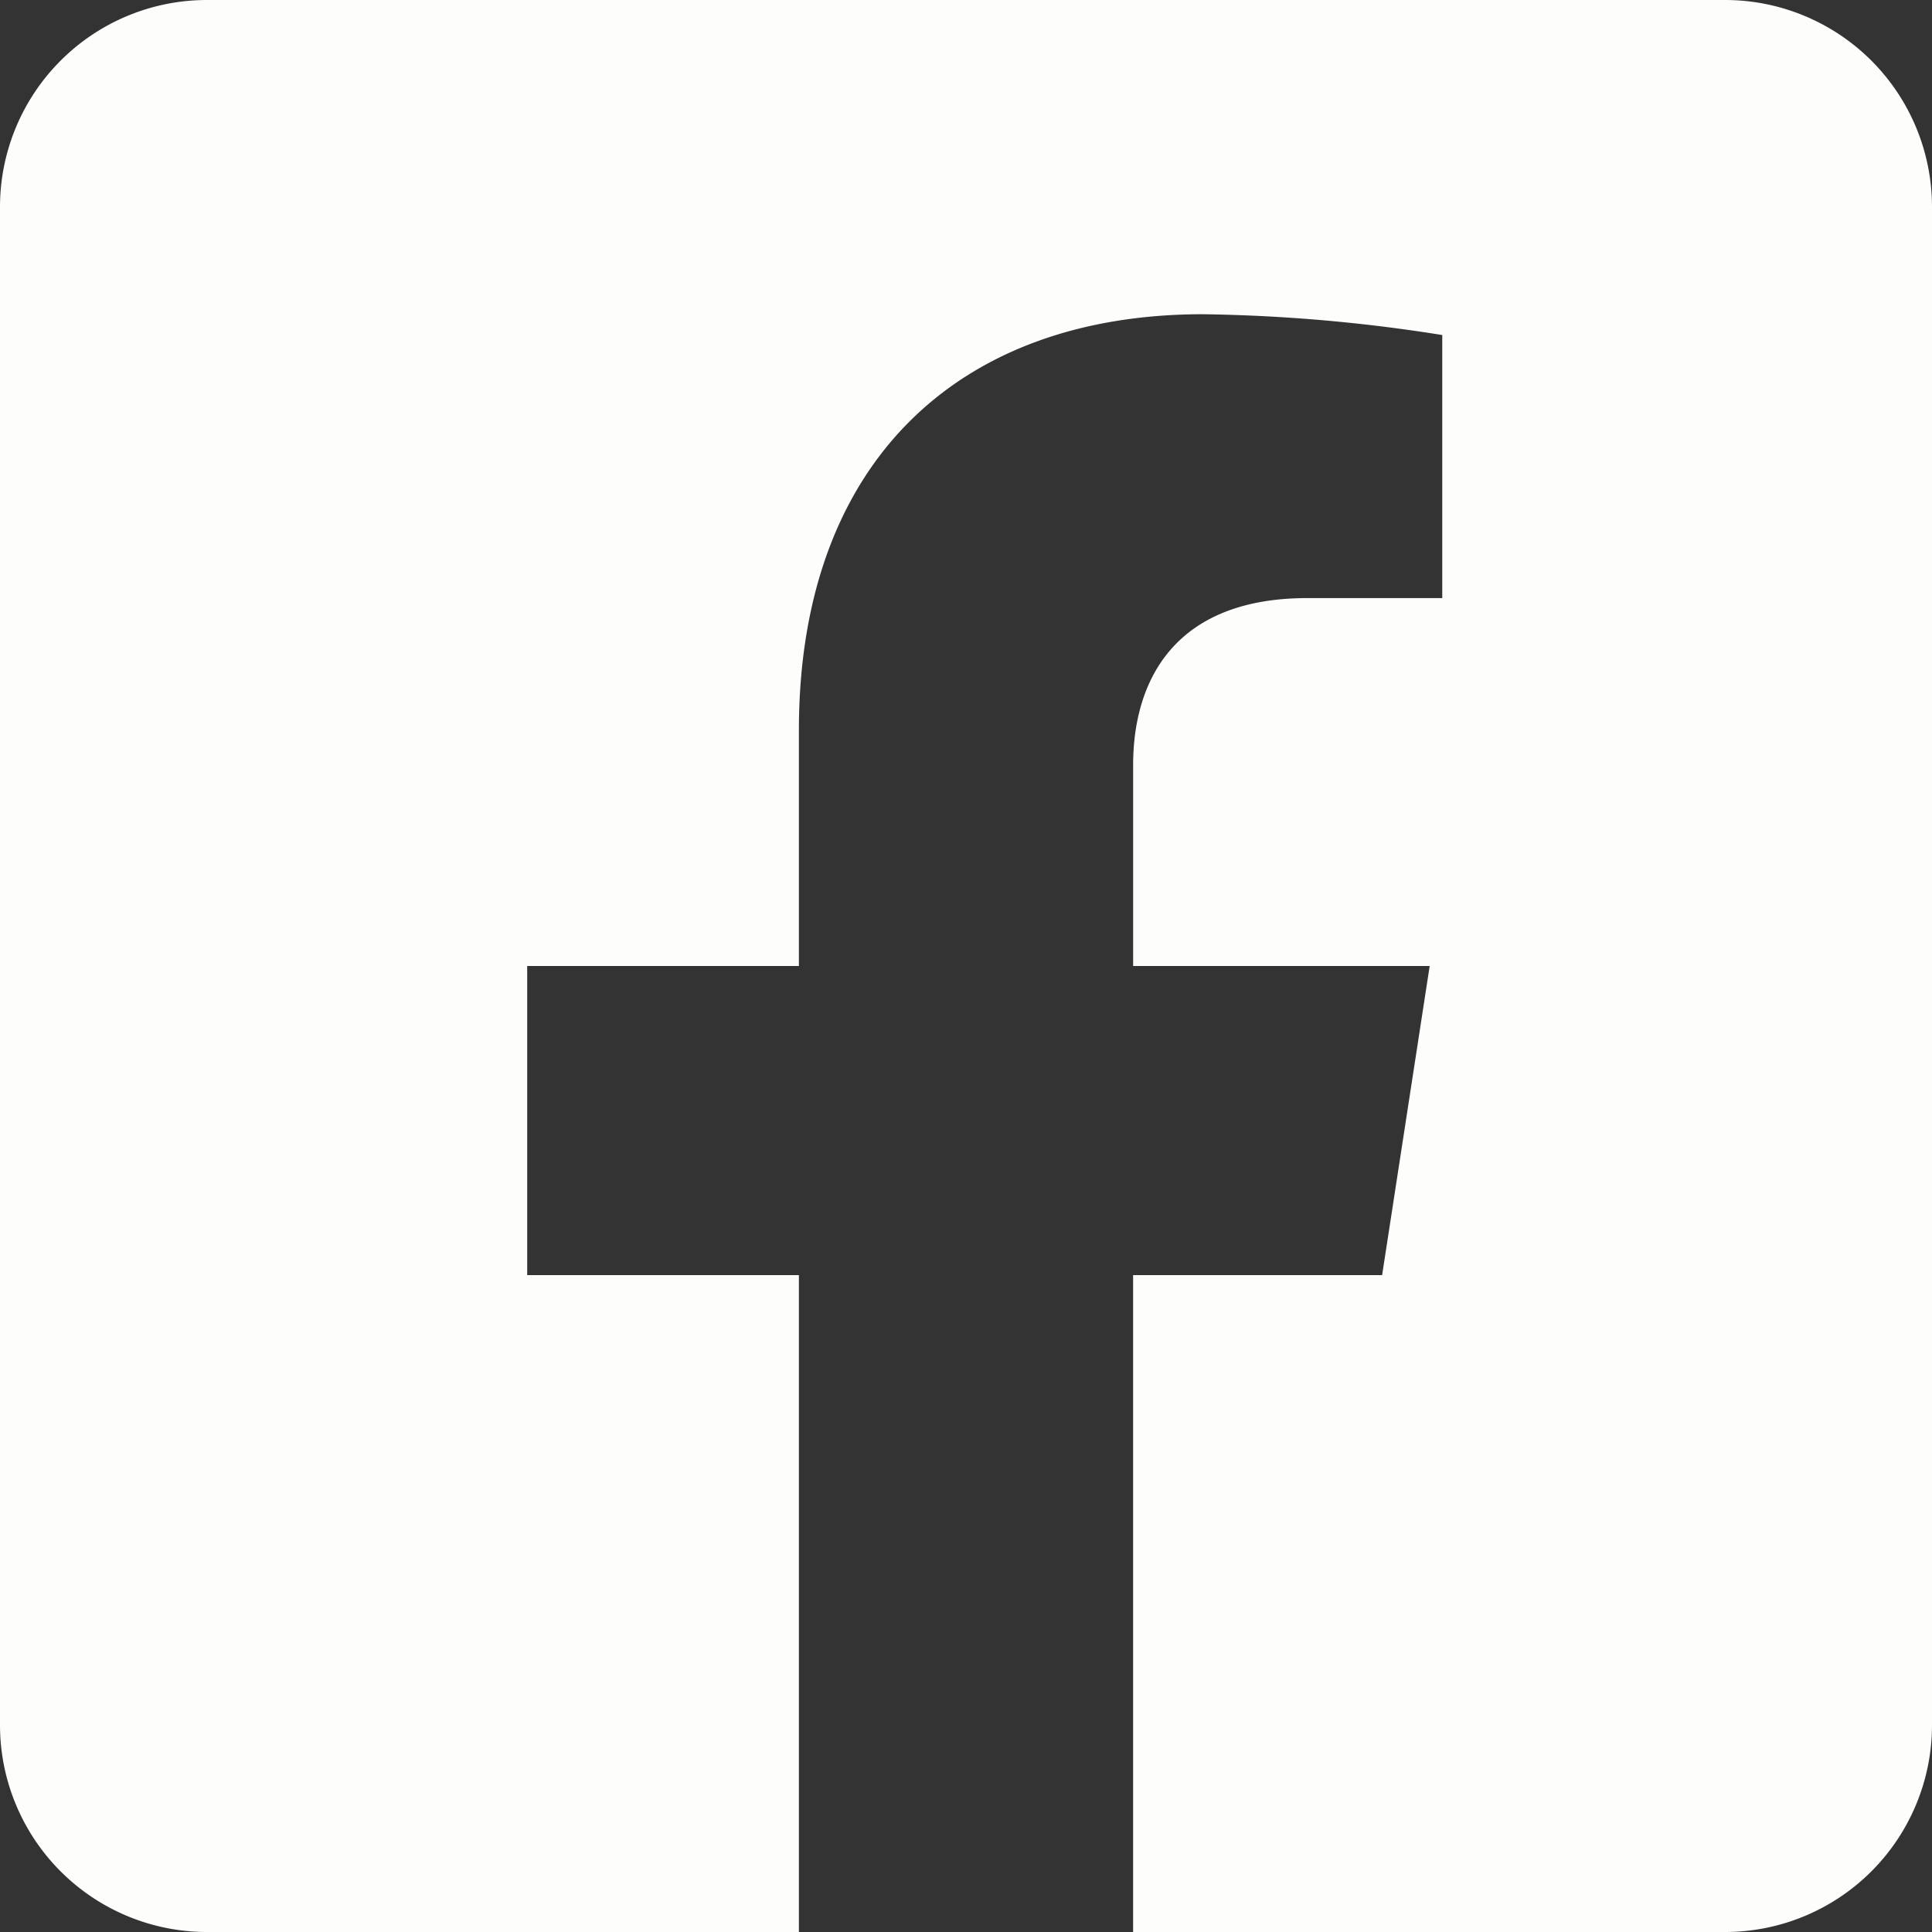 <svg xmlns="http://www.w3.org/2000/svg" width="65" height="65" viewBox="0 0 65 65">
  <rect x="0" y="0" width="65" height="65" fill="#333333" stroke="none"/>
  <path id="Icon_awesome-facebook-square" data-name="Icon awesome-facebook-square" d="M58.036,2.25H6.964A6.964,6.964,0,0,0,0,9.214V60.286A6.964,6.964,0,0,0,6.964,67.25H26.878v-22.1H17.737V34.75h9.141V26.822c0-9.017,5.368-14,13.59-14a55.375,55.375,0,0,1,8.055.7v8.85H43.987c-4.47,0-5.864,2.774-5.864,5.619V34.75H48.1l-1.6,10.4H38.122v22.1H58.036A6.964,6.964,0,0,0,65,60.286V9.214A6.964,6.964,0,0,0,58.036,2.25Z" transform="translate(0 -2.25)" fill="#fdfdfc"/>
</svg>
